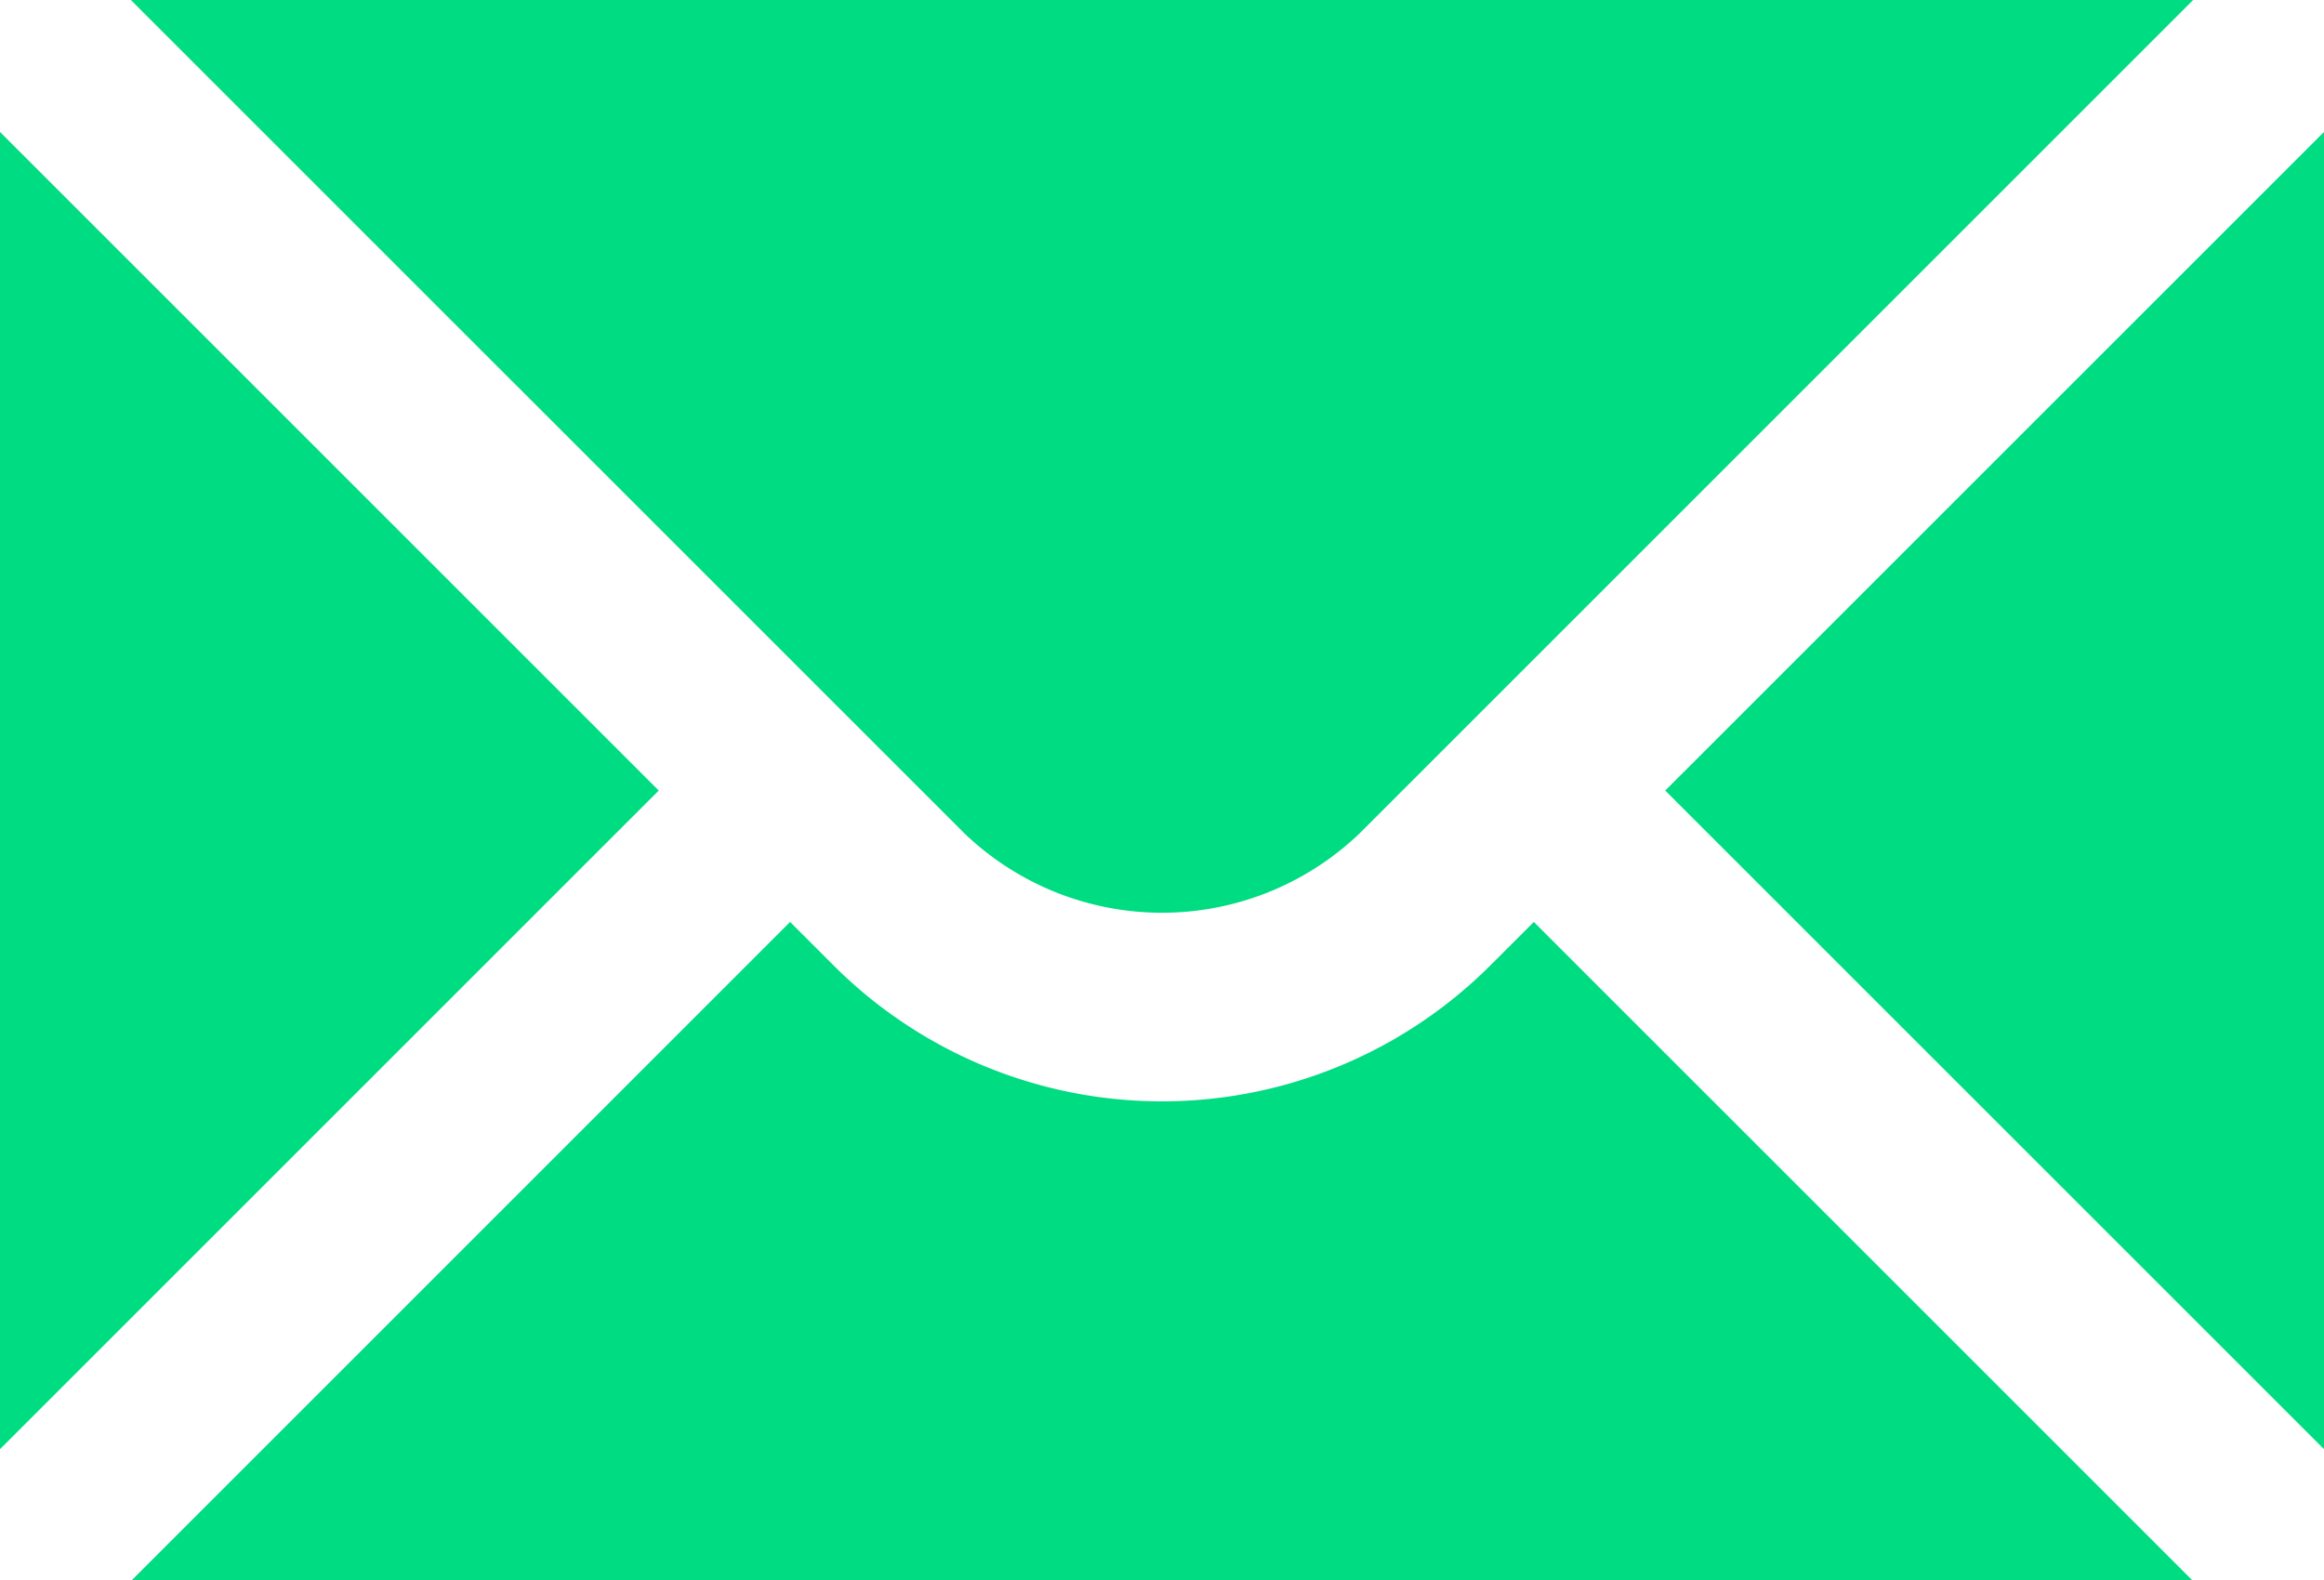 <svg xmlns="http://www.w3.org/2000/svg"  viewBox="0 0 124.671 84.776">
  <g id="mail" transform="translate(-2 -6)">
    <path id="Path_1" data-name="Path 1" d="M2,13.081V83.755L37.337,48.418ZM9.021,6,53.759,50.737a15.319,15.319,0,0,0,21.154,0L119.65,6Z" transform="translate(0 0)" fill="#00dc82"/>
    <path id="Path_2" data-name="Path 2" d="M76.3,52.127a24.921,24.921,0,0,1-35.257,0l-2.319-2.319L3.42,85.115H113.929L78.622,49.808Zm9.37-9.37L121.01,78.094V7.42Z" transform="translate(5.661 5.661)" fill="#00dc82"/>
  </g>
</svg>
